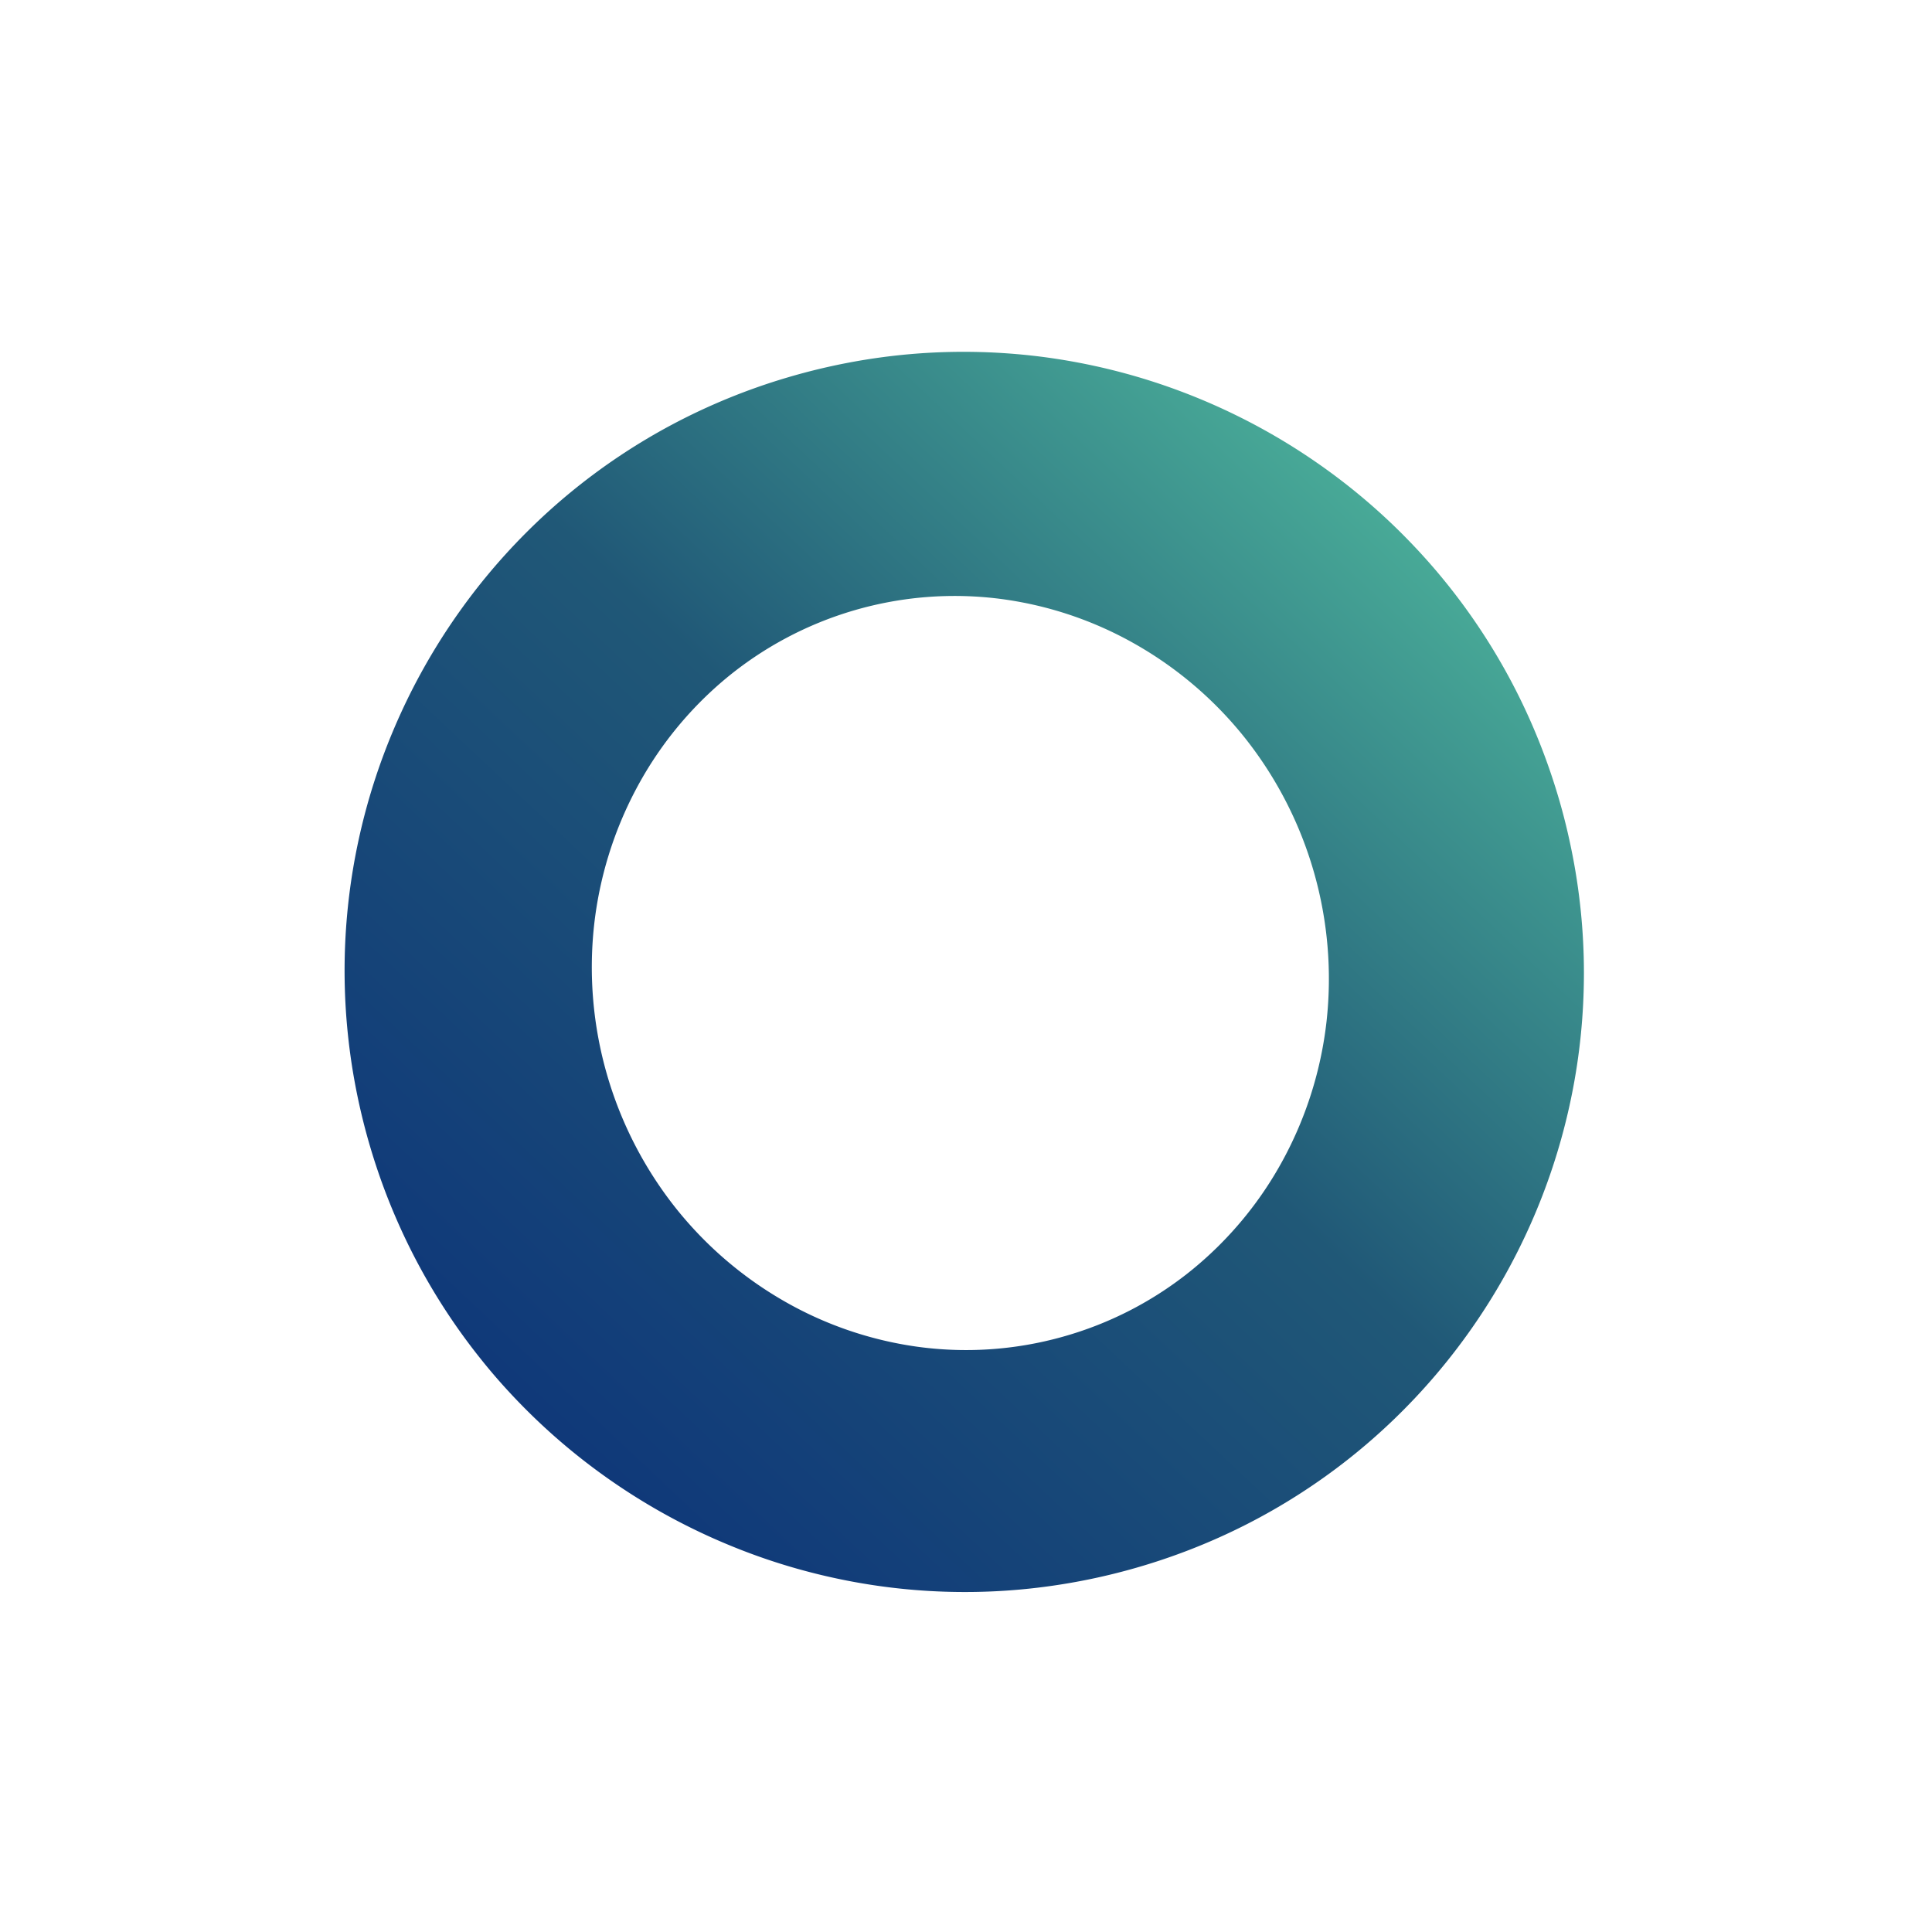 <svg xmlns="http://www.w3.org/2000/svg" xmlns:xlink="http://www.w3.org/1999/xlink" width="363.008" height="362.944" viewBox="0 0 363.008 362.944">
  <defs>
    <linearGradient id="linear-gradient" x1="-0.195" y1="1.229" x2="1.036" y2="-0.081" gradientUnits="objectBoundingBox">
      <stop offset="0" stop-color="#001b7b"/>
      <stop offset="0.581" stop-color="#205877"/>
      <stop offset="1" stop-color="#61dcab"/>
    </linearGradient>
    <filter id="Subtração_23" x="0" y="0" width="363.008" height="362.944" filterUnits="userSpaceOnUse">
      <feOffset input="SourceAlpha"/>
      <feGaussianBlur stdDeviation="12.5" result="blur"/>
      <feFlood flood-opacity="0.18"/>
      <feComposite operator="in" in2="blur"/>
      <feComposite in="SourceGraphic"/>
    </filter>
  </defs>
  <g transform="matrix(1, 0, 0, 1, 0, 0)" filter="url(#Subtração_23)">
    <path id="Subtração_23-2" data-name="Subtração 23" d="M147.925,70.934q2.839-.842,5.716-1.54t5.782-1.25q2.9-.552,5.828-.956t5.854-.657q2.856-.247,5.727-.351t5.747-.066q2.875.038,5.746.219t5.725.5q2.8.318,5.595.774t5.564,1.048q2.771.592,5.513,1.318t5.443,1.585q2.675.85,5.314,1.832t5.231,2.089q2.592,1.108,5.129,2.34t5.008,2.582q2.471,1.351,4.88,2.822t4.745,3.057q2.336,1.585,4.593,3.281t4.424,3.494q2.188,1.816,4.288,3.739t4.1,3.947q2,2.023,3.905,4.14t3.692,4.319q1.824,2.243,3.537,4.579t3.308,4.756q1.595,2.42,3.068,4.916t2.816,5.059q1.378,2.629,2.625,5.337t2.356,5.482q1.11,2.774,2.08,5.607t1.8,5.712q.825,2.879,1.5,5.8t1.207,5.856q.528,2.94.906,5.9t.6,5.915q.218,2.883.292,5.779t0,5.791q-.071,2.9-.286,5.783t-.574,5.754q-.352,2.814-.844,5.615t-1.12,5.576q-.628,2.774-1.391,5.516t-1.657,5.438q-.886,2.67-1.9,5.3t-2.158,5.209q-1.142,2.578-2.406,5.1t-2.645,4.971q-1.381,2.45-2.881,4.836t-3.112,4.693q-1.612,2.308-3.331,4.535t-3.538,4.361q-1.836,2.154-3.778,4.219t-3.979,4.03q-2.037,1.965-4.166,3.827t-4.338,3.611q-2.25,1.781-4.591,3.451t-4.76,3.22q-2.419,1.55-4.912,2.979t-5.046,2.727q-2.62,1.332-5.316,2.534t-5.452,2.267q-2.757,1.065-5.57,1.992t-5.667,1.711q-2.854.784-5.743,1.423t-5.8,1.131q-2.908.492-5.831.836t-5.845.538q-2.848.189-5.707.236t-5.715-.046q-2.856-.093-5.7-.328t-5.672-.608q-2.773-.367-5.533-.87t-5.493-1.138q-2.733-.635-5.434-1.4t-5.356-1.66q-2.63-.885-5.221-1.9t-5.132-2.146q-2.54-1.134-5.025-2.386t-4.9-2.618q-2.416-1.366-4.769-2.848t-4.632-3.072q-2.279-1.59-4.479-3.285t-4.311-3.487q-2.131-1.809-4.175-3.722t-3.993-3.918q-1.949-2.006-3.8-4.1T90.3,255.3q-1.772-2.215-3.437-4.519t-3.215-4.687q-1.55-2.382-2.981-4.837t-2.738-4.972q-1.34-2.582-2.554-5.24t-2.3-5.378q-1.082-2.72-2.03-5.5t-1.757-5.6q-.809-2.821-1.476-5.678t-1.191-5.737q-.524-2.88-.9-5.776t-.61-5.8q-.226-2.826-.312-5.665t-.034-5.679q.052-2.84.244-5.674t.521-5.65q.324-2.765.782-5.519t1.049-5.486q.59-2.732,1.311-5.434t1.57-5.363q.841-2.636,1.81-5.235t2.06-5.153q1.091-2.553,2.3-5.053t2.538-4.935q1.327-2.435,2.771-4.81t3-4.678q1.555-2.3,3.218-4.531t3.425-4.367q1.78-2.161,3.665-4.236t3.869-4.058q1.983-1.983,4.058-3.866t4.235-3.66q2.2-1.809,4.491-3.511t4.666-3.29q2.375-1.588,4.825-3.057t4.968-2.813q2.583-1.379,5.245-2.63t5.391-2.37q2.73-1.119,5.519-2.1T147.925,70.934Zm51.686,180.251a67.055,67.055,0,0,0,24.393-12.62,69.143,69.143,0,0,0,17.076-20.654,71.284,71.284,0,0,0,8.152-25.866,72.818,72.818,0,0,0-15.306-53.378A71.483,71.483,0,0,0,213.3,121.022a69.337,69.337,0,0,0-25.438-8.51,67.366,67.366,0,0,0-51.577,15.052,69.2,69.2,0,0,0-16.763,20.691,71.323,71.323,0,0,0-7.905,25.67,72.821,72.821,0,0,0,15.137,52.788,71.519,71.519,0,0,0,20.315,17.608,69.4,69.4,0,0,0,25.193,8.706A67.165,67.165,0,0,0,199.612,251.185Z" fill="url(#linear-gradient)"/>
  </g>
</svg>
